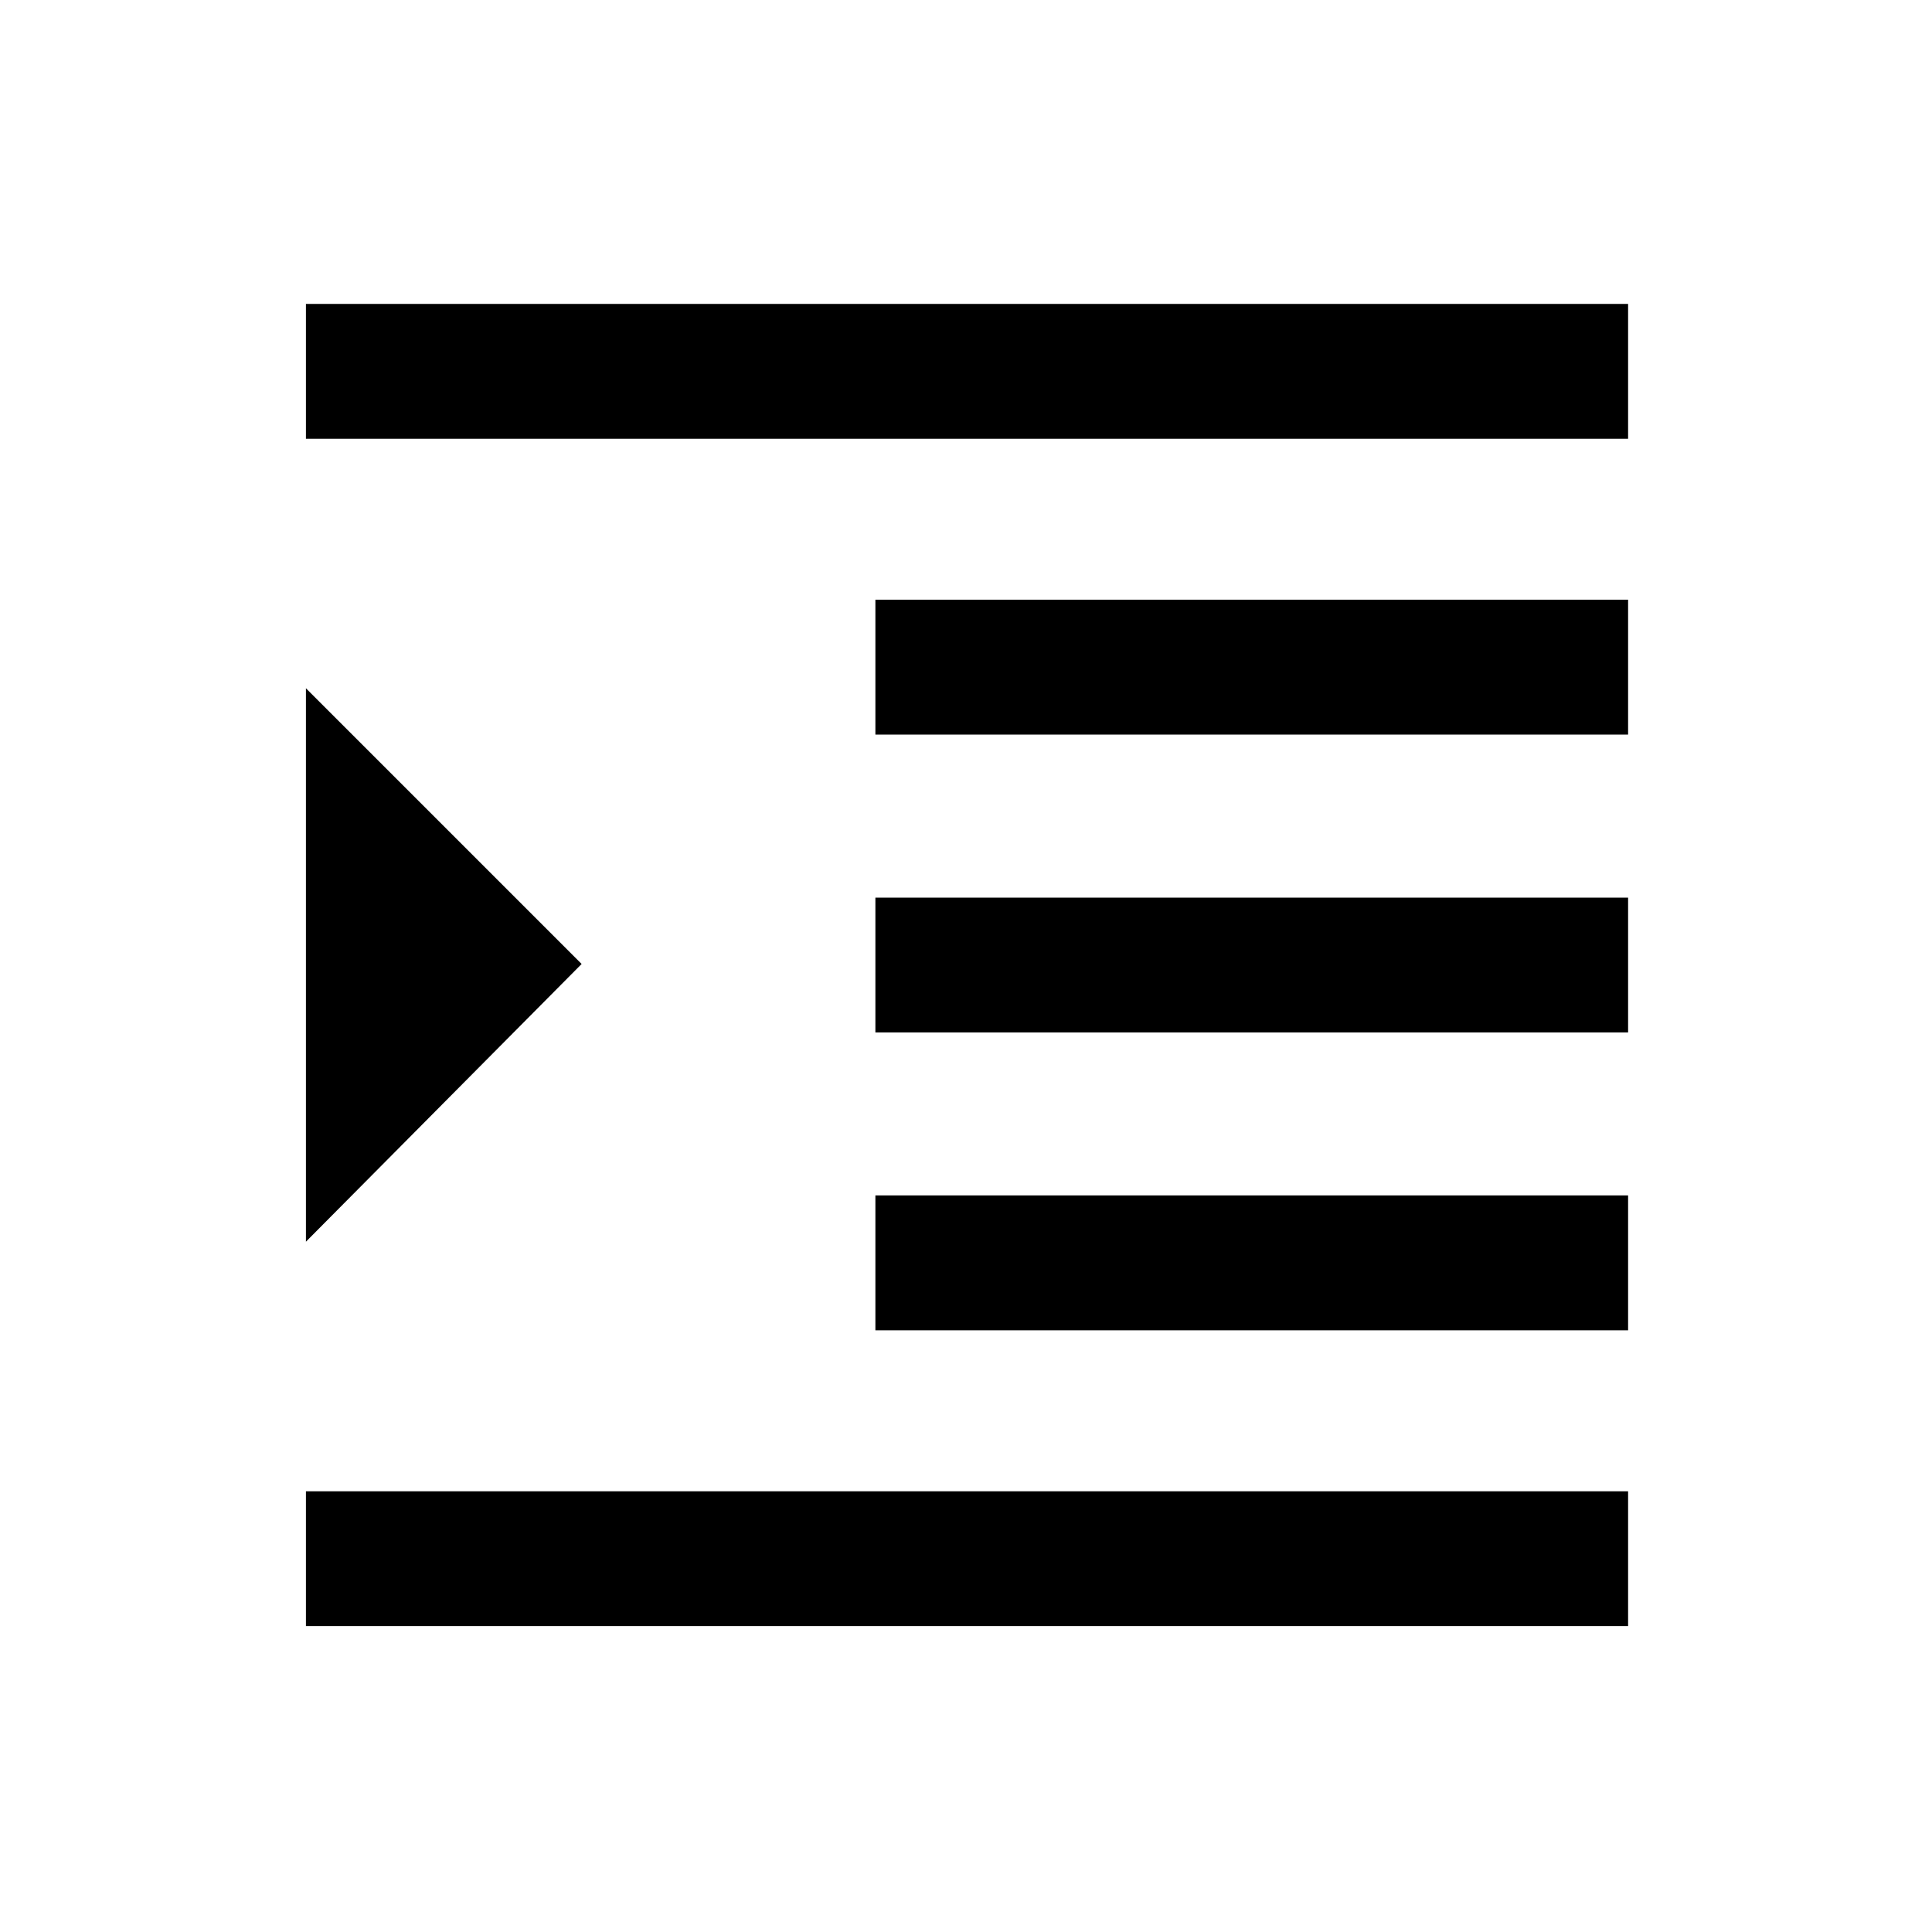<svg xmlns="http://www.w3.org/2000/svg" height="20" width="20"><path d="M3.167 16.833v-1.395h13.687v1.395Zm0-3.979V7.125l2.854 2.854Zm0-8.312V3.146h13.687v1.396Zm5.895 9.229v-1.396h7.792v1.396Zm0-3.083V9.292h7.792v1.396Zm0-3.084V6.208h7.792v1.396Z"/></svg>